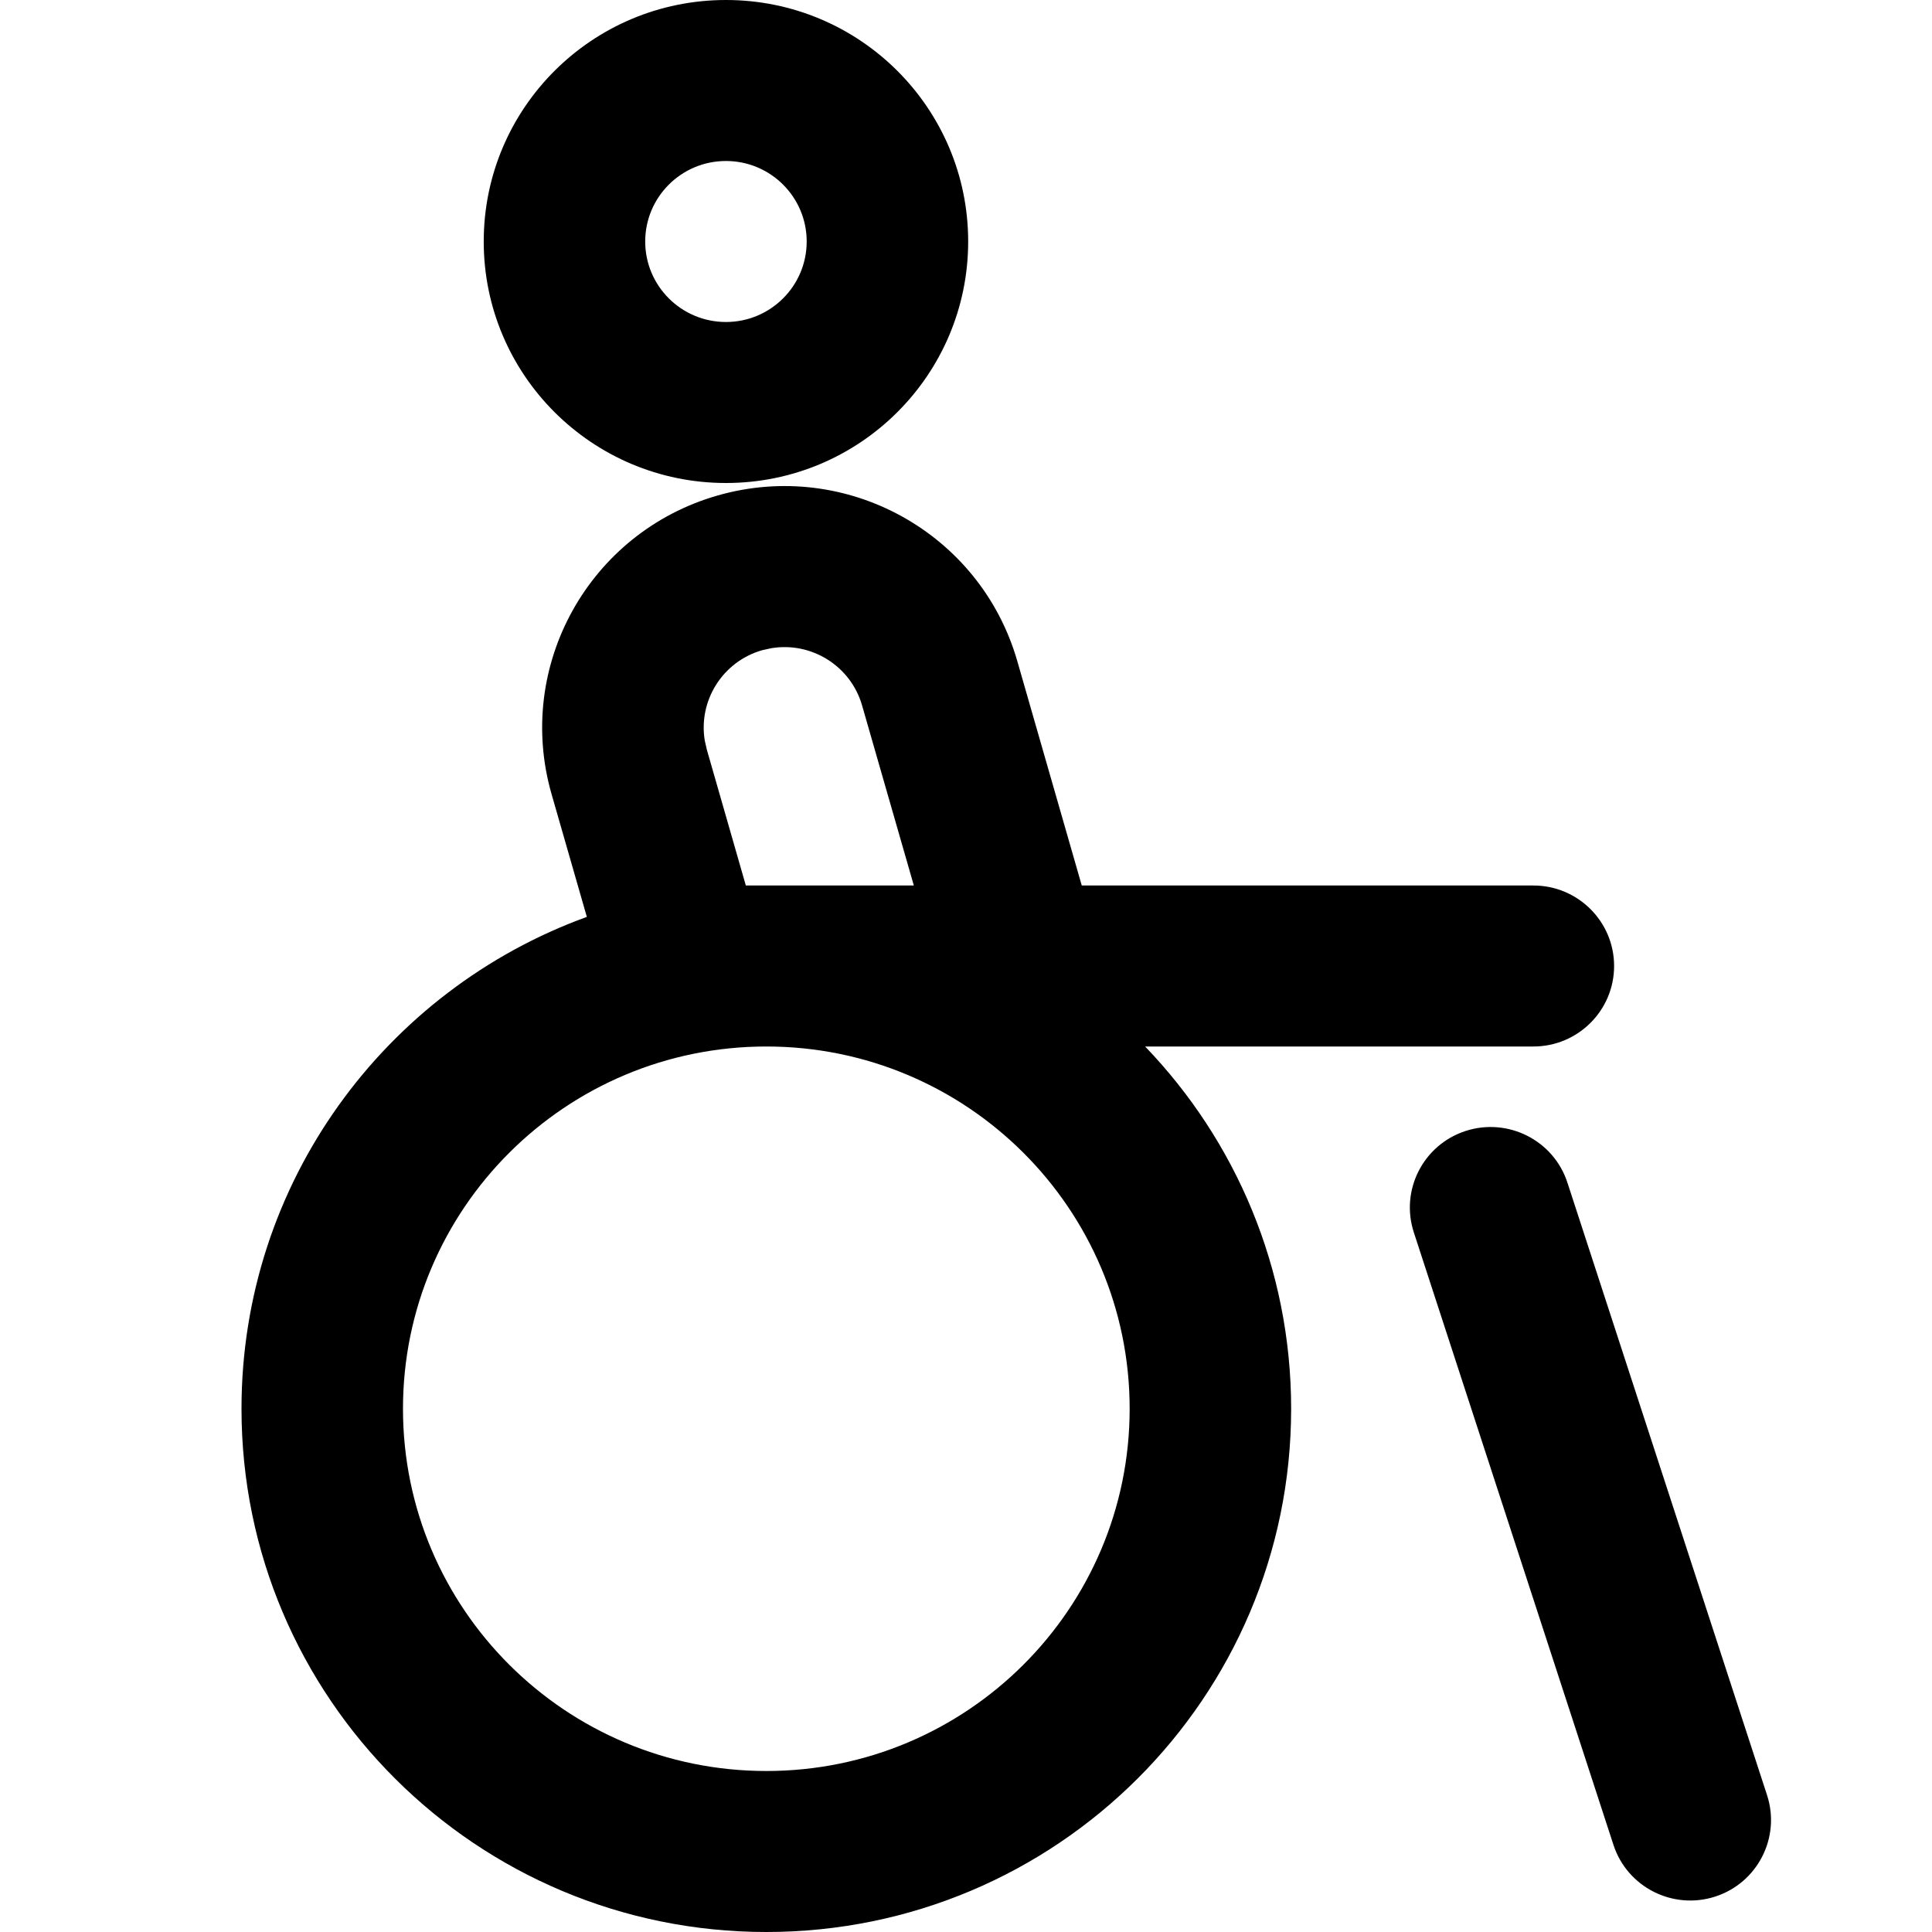 <svg width="1em" height="1em" viewBox="0 0 24 24" fill="none" xmlns="http://www.w3.org/2000/svg">
<path d="M12.637 8.212L13.438 11H19.048C19.602 11 20.051 11.448 20.051 12C20.051 12.552 19.602 13 19.048 13L14.225 13C15.348 14.168 16.039 15.754 16.039 17.5C16.039 21.09 13.12 24 9.52 24C5.919 24 3 21.09 3 17.5C3 14.691 4.787 12.298 7.29 11.39L6.852 9.866C6.394 8.273 7.318 6.612 8.915 6.155C10.513 5.698 12.179 6.619 12.637 8.212ZM19.471 14.691L21.951 22.3C22.122 22.825 21.834 23.389 21.307 23.56C20.78 23.73 20.214 23.443 20.043 22.918L17.563 15.309C17.392 14.784 17.68 14.22 18.207 14.049C18.734 13.879 19.3 14.166 19.471 14.691ZM9.52 13C7.027 13 5.006 15.015 5.006 17.5C5.006 19.985 7.027 22 9.52 22C12.012 22 14.033 19.985 14.033 17.5C14.033 15.015 12.012 13 9.52 13ZM9.583 8.052L9.468 8.077C8.974 8.219 8.673 8.706 8.755 9.2L8.781 9.314L9.265 11H11.352L10.709 8.763C10.567 8.27 10.078 7.97 9.583 8.052ZM9.018 0C10.68 0 12.027 1.343 12.027 3C12.027 4.657 10.68 6 9.018 6C7.356 6 6.009 4.657 6.009 3C6.009 1.343 7.356 0 9.018 0ZM9.018 2C8.464 2 8.015 2.448 8.015 3C8.015 3.552 8.464 4 9.018 4C9.572 4 10.021 3.552 10.021 3C10.021 2.448 9.572 2 9.018 2Z" fill="currentColor"/>
</svg>
